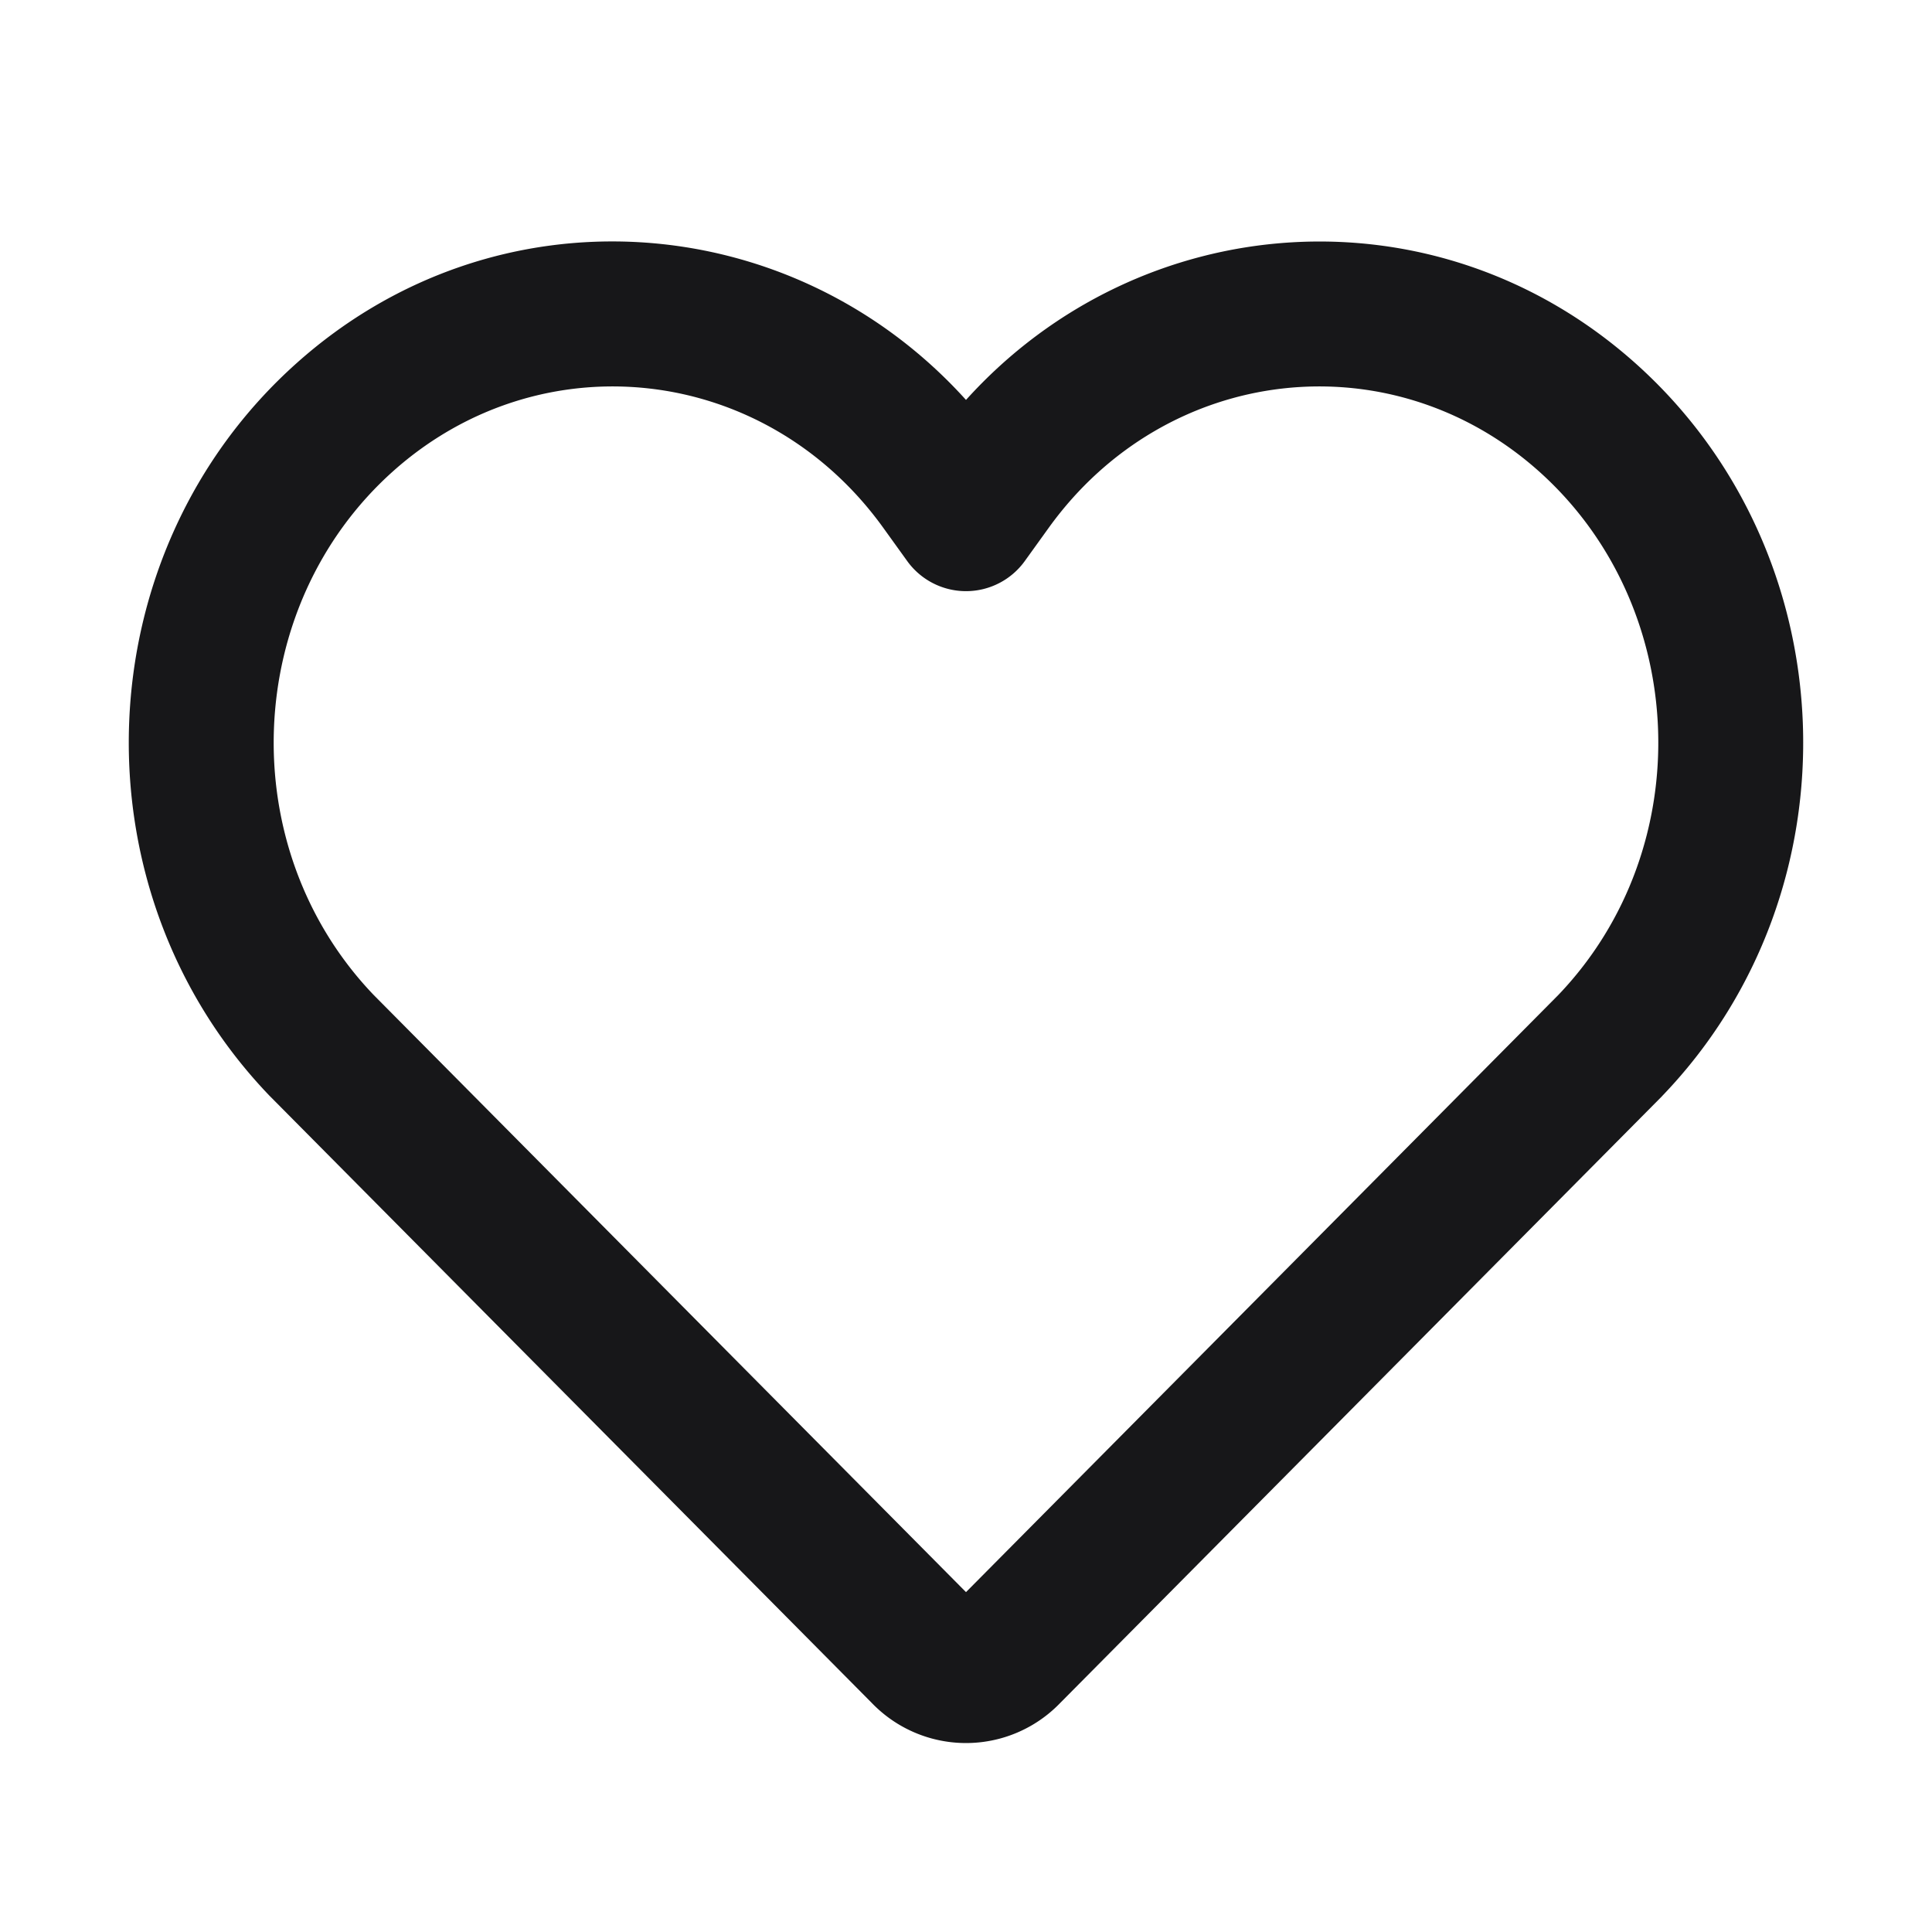 <svg xmlns="http://www.w3.org/2000/svg" width="24" height="24" fill="none" viewBox="0 0 24 24">
  <path fill="#171719" fill-rule="evenodd" d="M10.972 6.556c-1.466-2.035-4.25-2.343-6.088-.703-1.876 1.676-1.992 4.68-.242 6.507L12 19.778l7.358-7.418c1.75-1.828 1.634-4.831-.243-6.507-1.838-1.64-4.621-1.332-6.087.703l-.298.414a.9.9 0 0 1-1.46 0l-.298-.414ZM12 4.968c2.167-2.401 5.839-2.666 8.314-.457 2.643 2.36 2.795 6.542.338 9.1l-.01.011-7.472 7.533a1.624 1.624 0 0 1-2.34 0l-7.472-7.533-.01-.01C.891 11.053 1.042 6.87 3.686 4.51 6.16 2.3 9.832 2.567 12 4.968Z" clip-rule="evenodd"/>
</svg>
